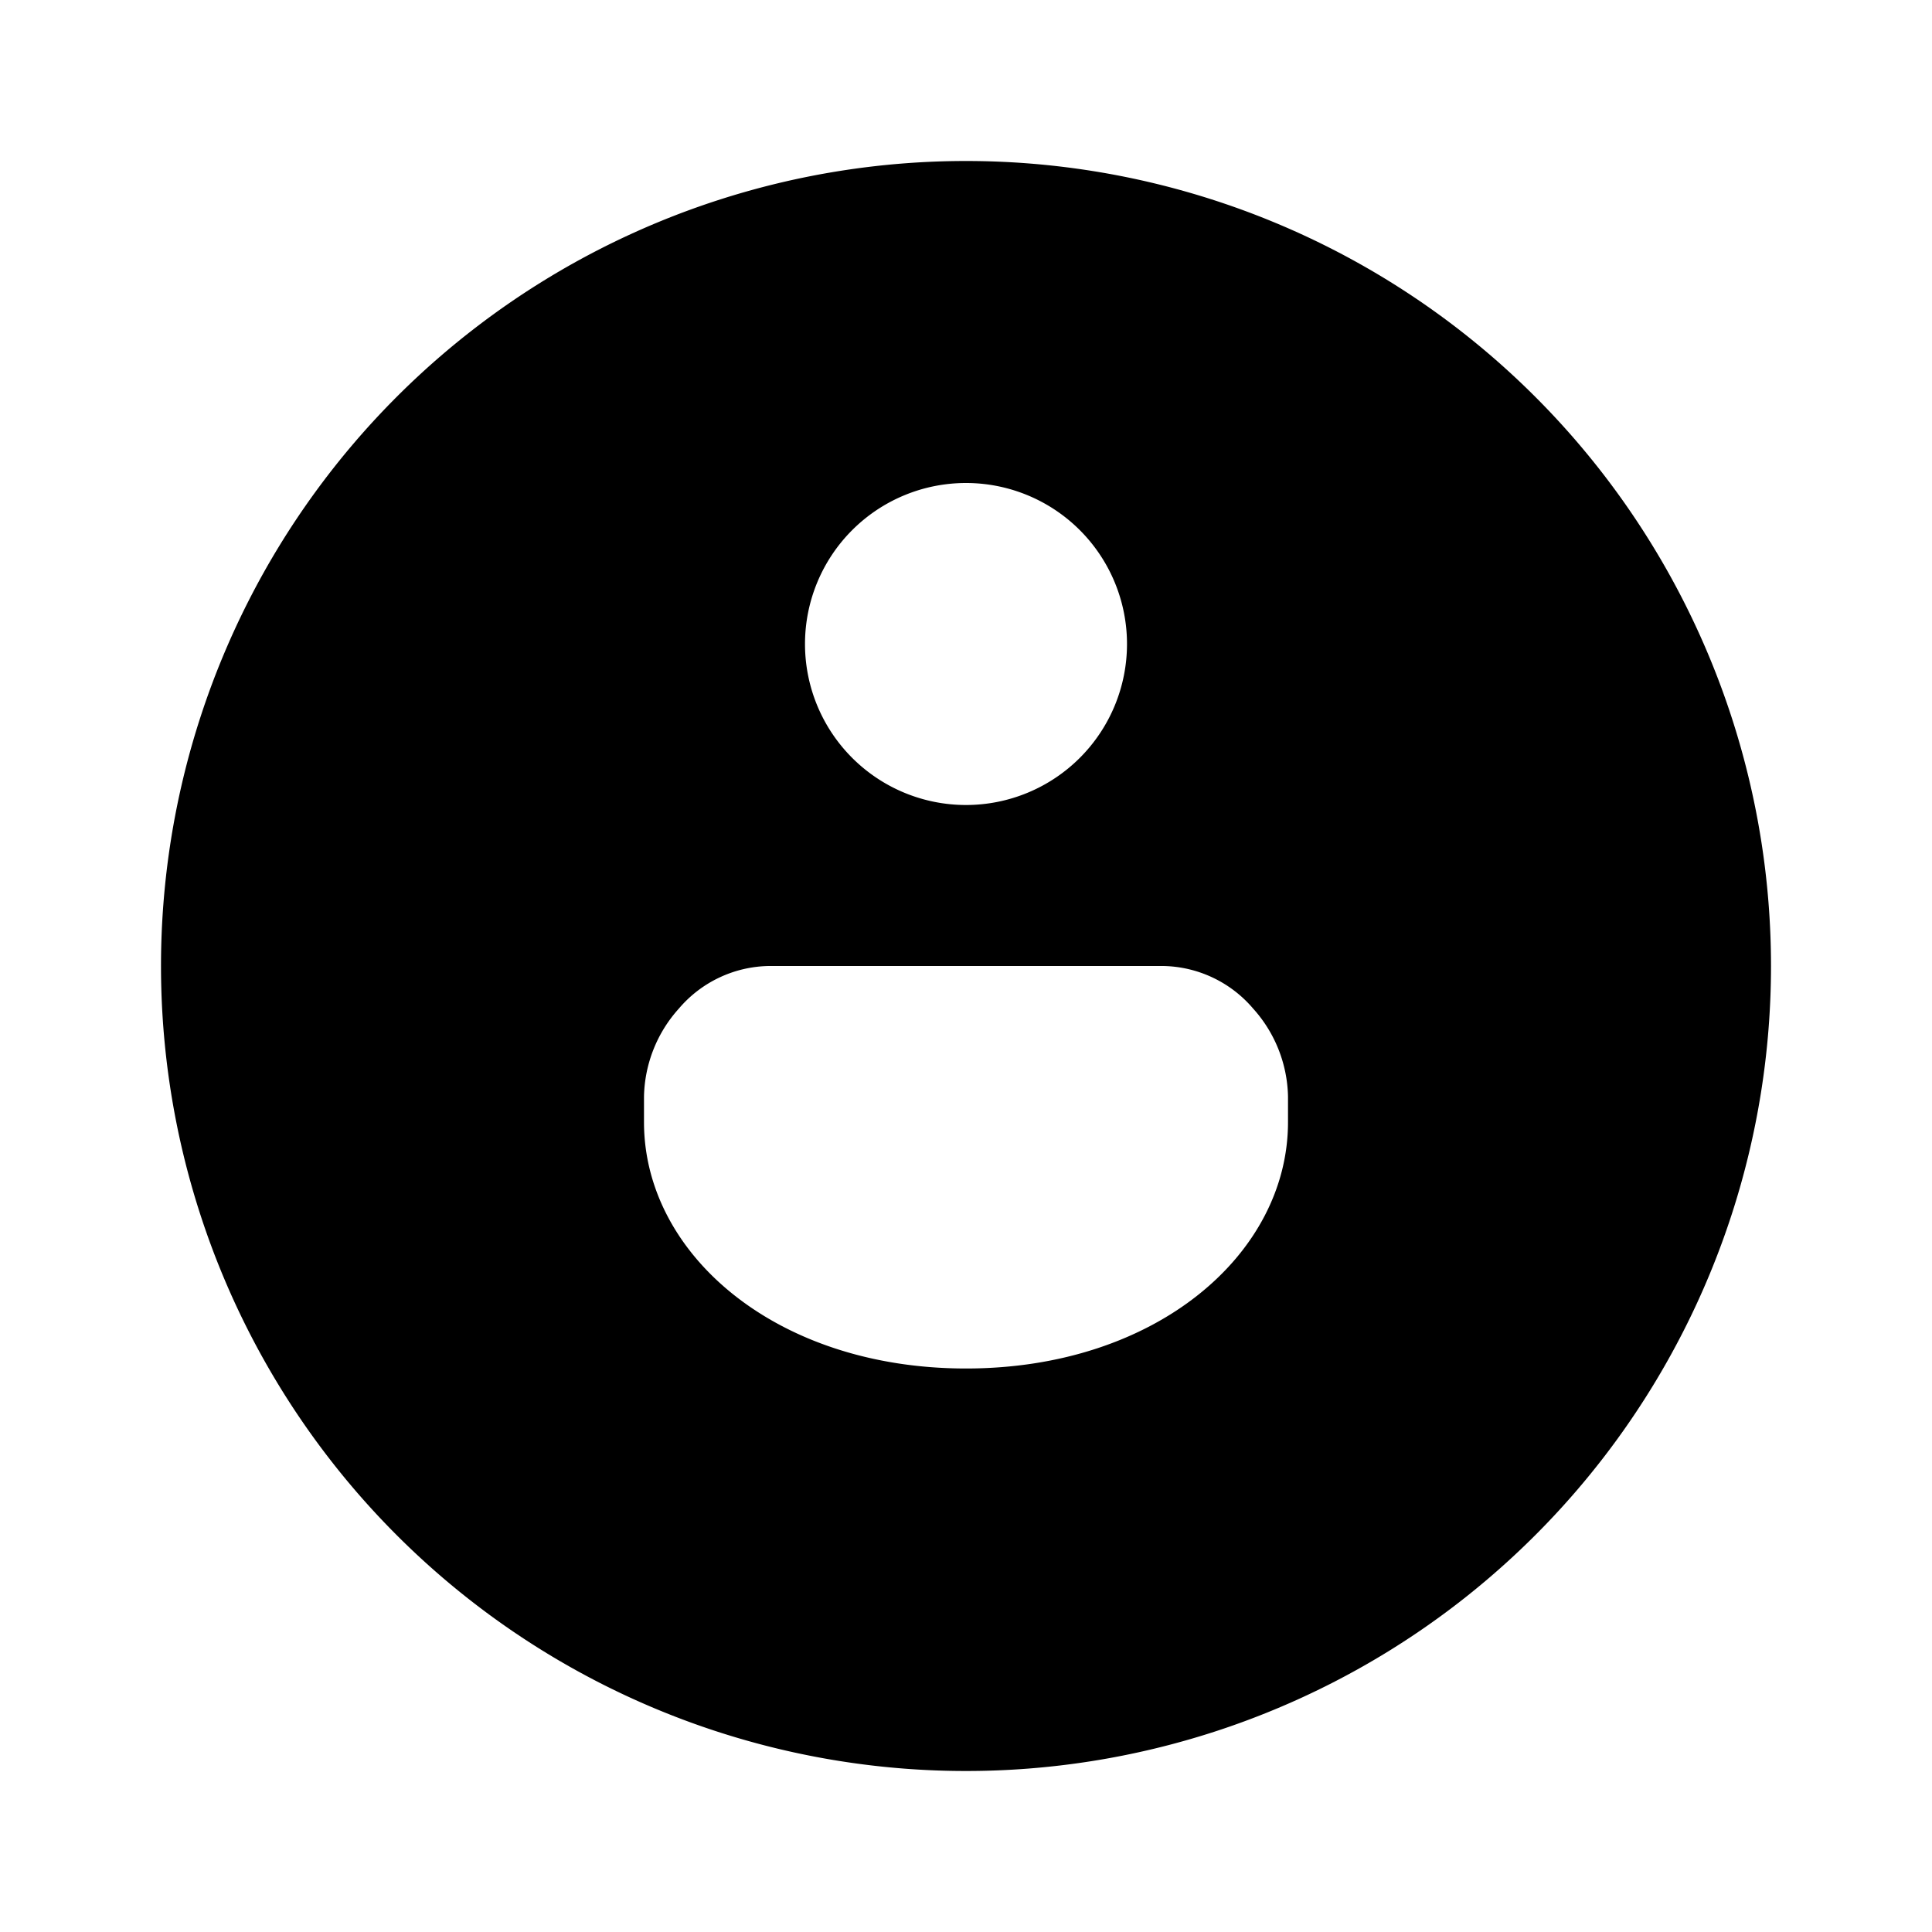 <svg xmlns="http://www.w3.org/2000/svg" viewBox="0 0 12 12"><path fill="currentColor" d="M11 6A5 5 0 1 1 1 6a5 5 0 0 1 10 0m-6.783.264A.84.84 0 0 0 4 6.81v.16c0 .817.817 1.53 2 1.53s2-.713 2-1.53v-.16a.84.84 0 0 0-.217-.546A.75.75 0 0 0 7.225 6h-2.45a.75.75 0 0 0-.558.264M6 5a1 1 0 1 0 0-2 1 1 0 0 0 0 2"/></svg>